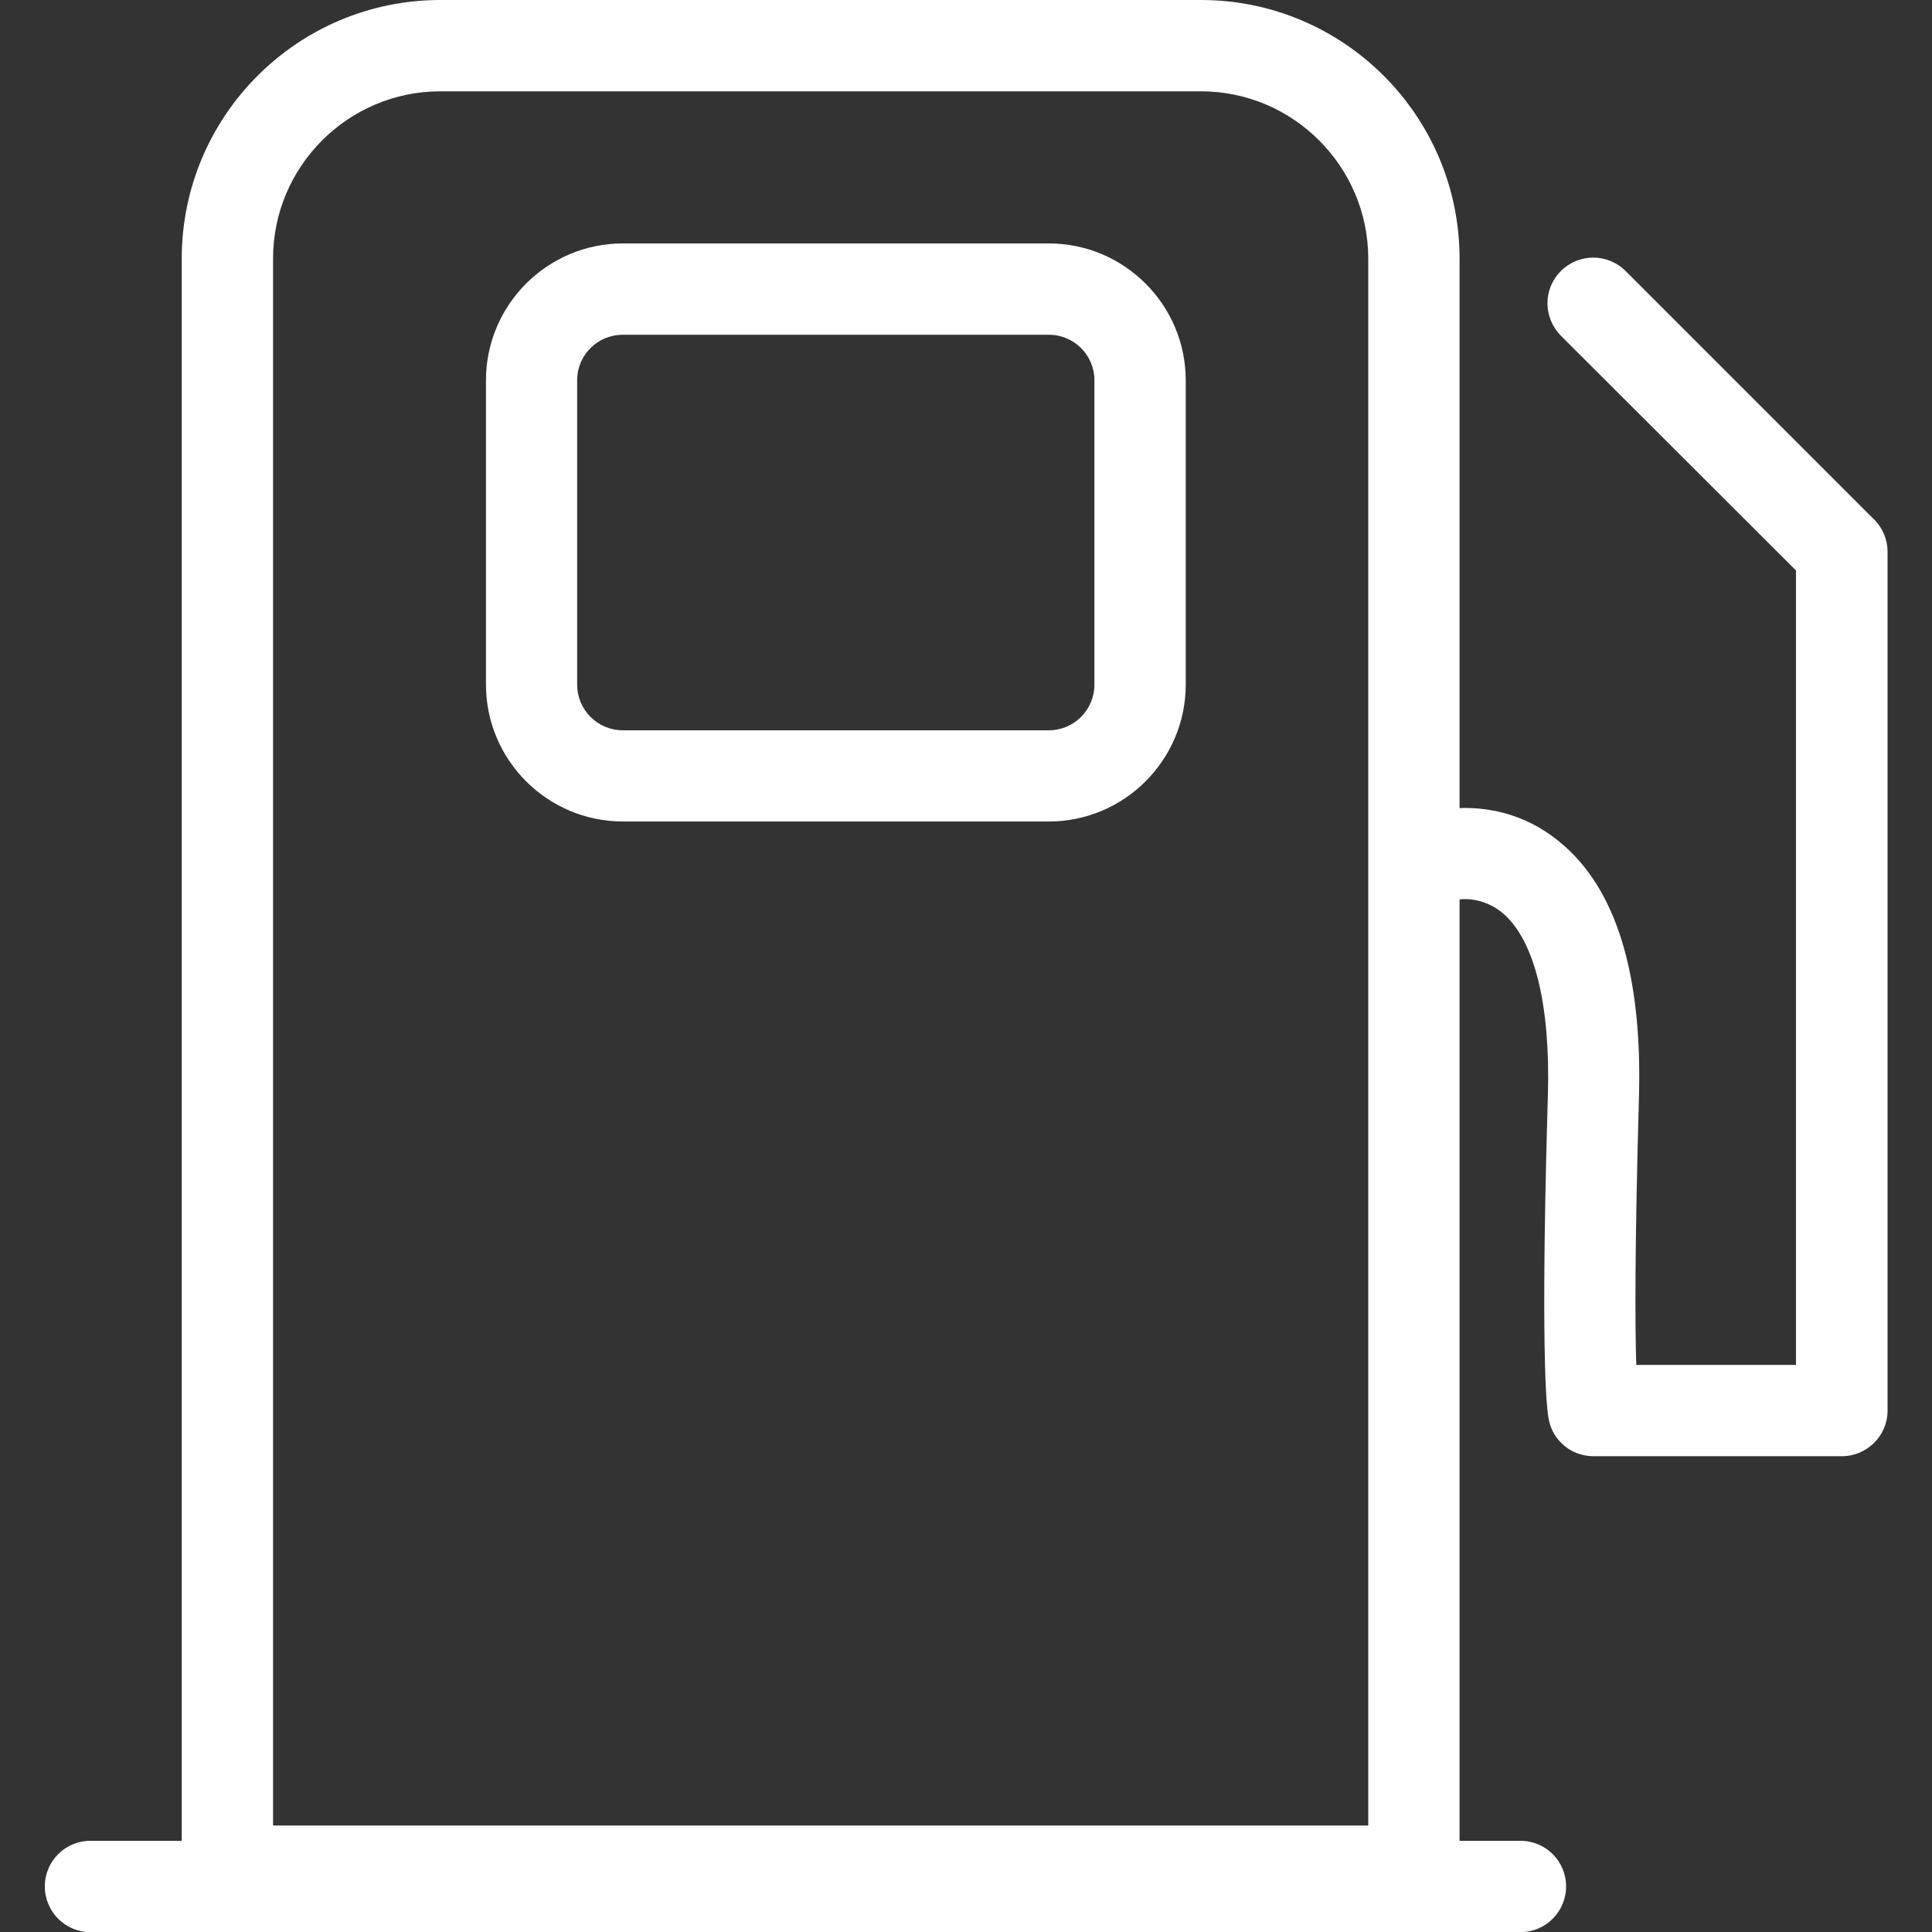 <svg width="15" height="15" viewBox="0 0 15 15" fill="none" xmlns="http://www.w3.org/2000/svg">
<rect x="0" y="0" width="15" height="15" fill="#333333" stroke="none"/>
<g id="icon" clip-path="url(#clip0_17544_10098)">
<path id="Vector" d="M14.55 4.033L12.622 2.105C12.482 1.965 12.258 1.965 12.118 2.105C11.979 2.244 11.981 2.466 12.118 2.606L13.944 4.429V10.597H12.704C12.694 10.287 12.692 9.676 12.725 8.513C12.751 7.559 12.546 6.892 12.108 6.536C11.823 6.3 11.518 6.267 11.332 6.274L11.332 2.008C11.332 0.9 10.432 0 9.324 0H3.419C2.311 0 1.411 0.9 1.411 2.008V14.292H0.702C0.506 14.292 0.348 14.45 0.348 14.646C0.348 14.842 0.506 15.001 0.702 15.001H11.805C12.001 15.001 12.159 14.842 12.159 14.646C12.159 14.45 12.001 14.292 11.805 14.292H11.332V6.983C11.384 6.976 11.533 6.976 11.67 7.092C11.914 7.302 12.037 7.798 12.018 8.495C11.97 10.103 11.99 10.854 12.025 11.023C12.058 11.188 12.202 11.306 12.372 11.306H14.3C14.494 11.306 14.655 11.148 14.655 10.952V4.283C14.655 4.189 14.617 4.099 14.551 4.033L14.55 4.033ZM2.12 2.008C2.12 1.292 2.703 0.709 3.419 0.709H9.324C10.04 0.709 10.623 1.293 10.623 2.008V14.173H2.12V2.008Z" fill="white"/>
<path id="Vector_2" d="M8.143 6.378H4.836C4.25 6.378 3.773 5.901 3.773 5.315V2.953C3.773 2.367 4.25 1.89 4.836 1.89H8.143C8.729 1.89 9.206 2.367 9.206 2.953V5.315C9.206 5.901 8.729 6.378 8.143 6.378ZM4.836 2.599C4.639 2.599 4.481 2.757 4.481 2.953V5.315C4.481 5.511 4.639 5.67 4.836 5.67H8.143C8.339 5.67 8.497 5.511 8.497 5.315V2.953C8.497 2.757 8.339 2.599 8.143 2.599H4.836Z" fill="white"/>
</g>
<defs>
<clipPath id="clip0_17544_10098">
<rect width="15" height="15" fill="white"/>
</clipPath>
</defs>
</svg>
